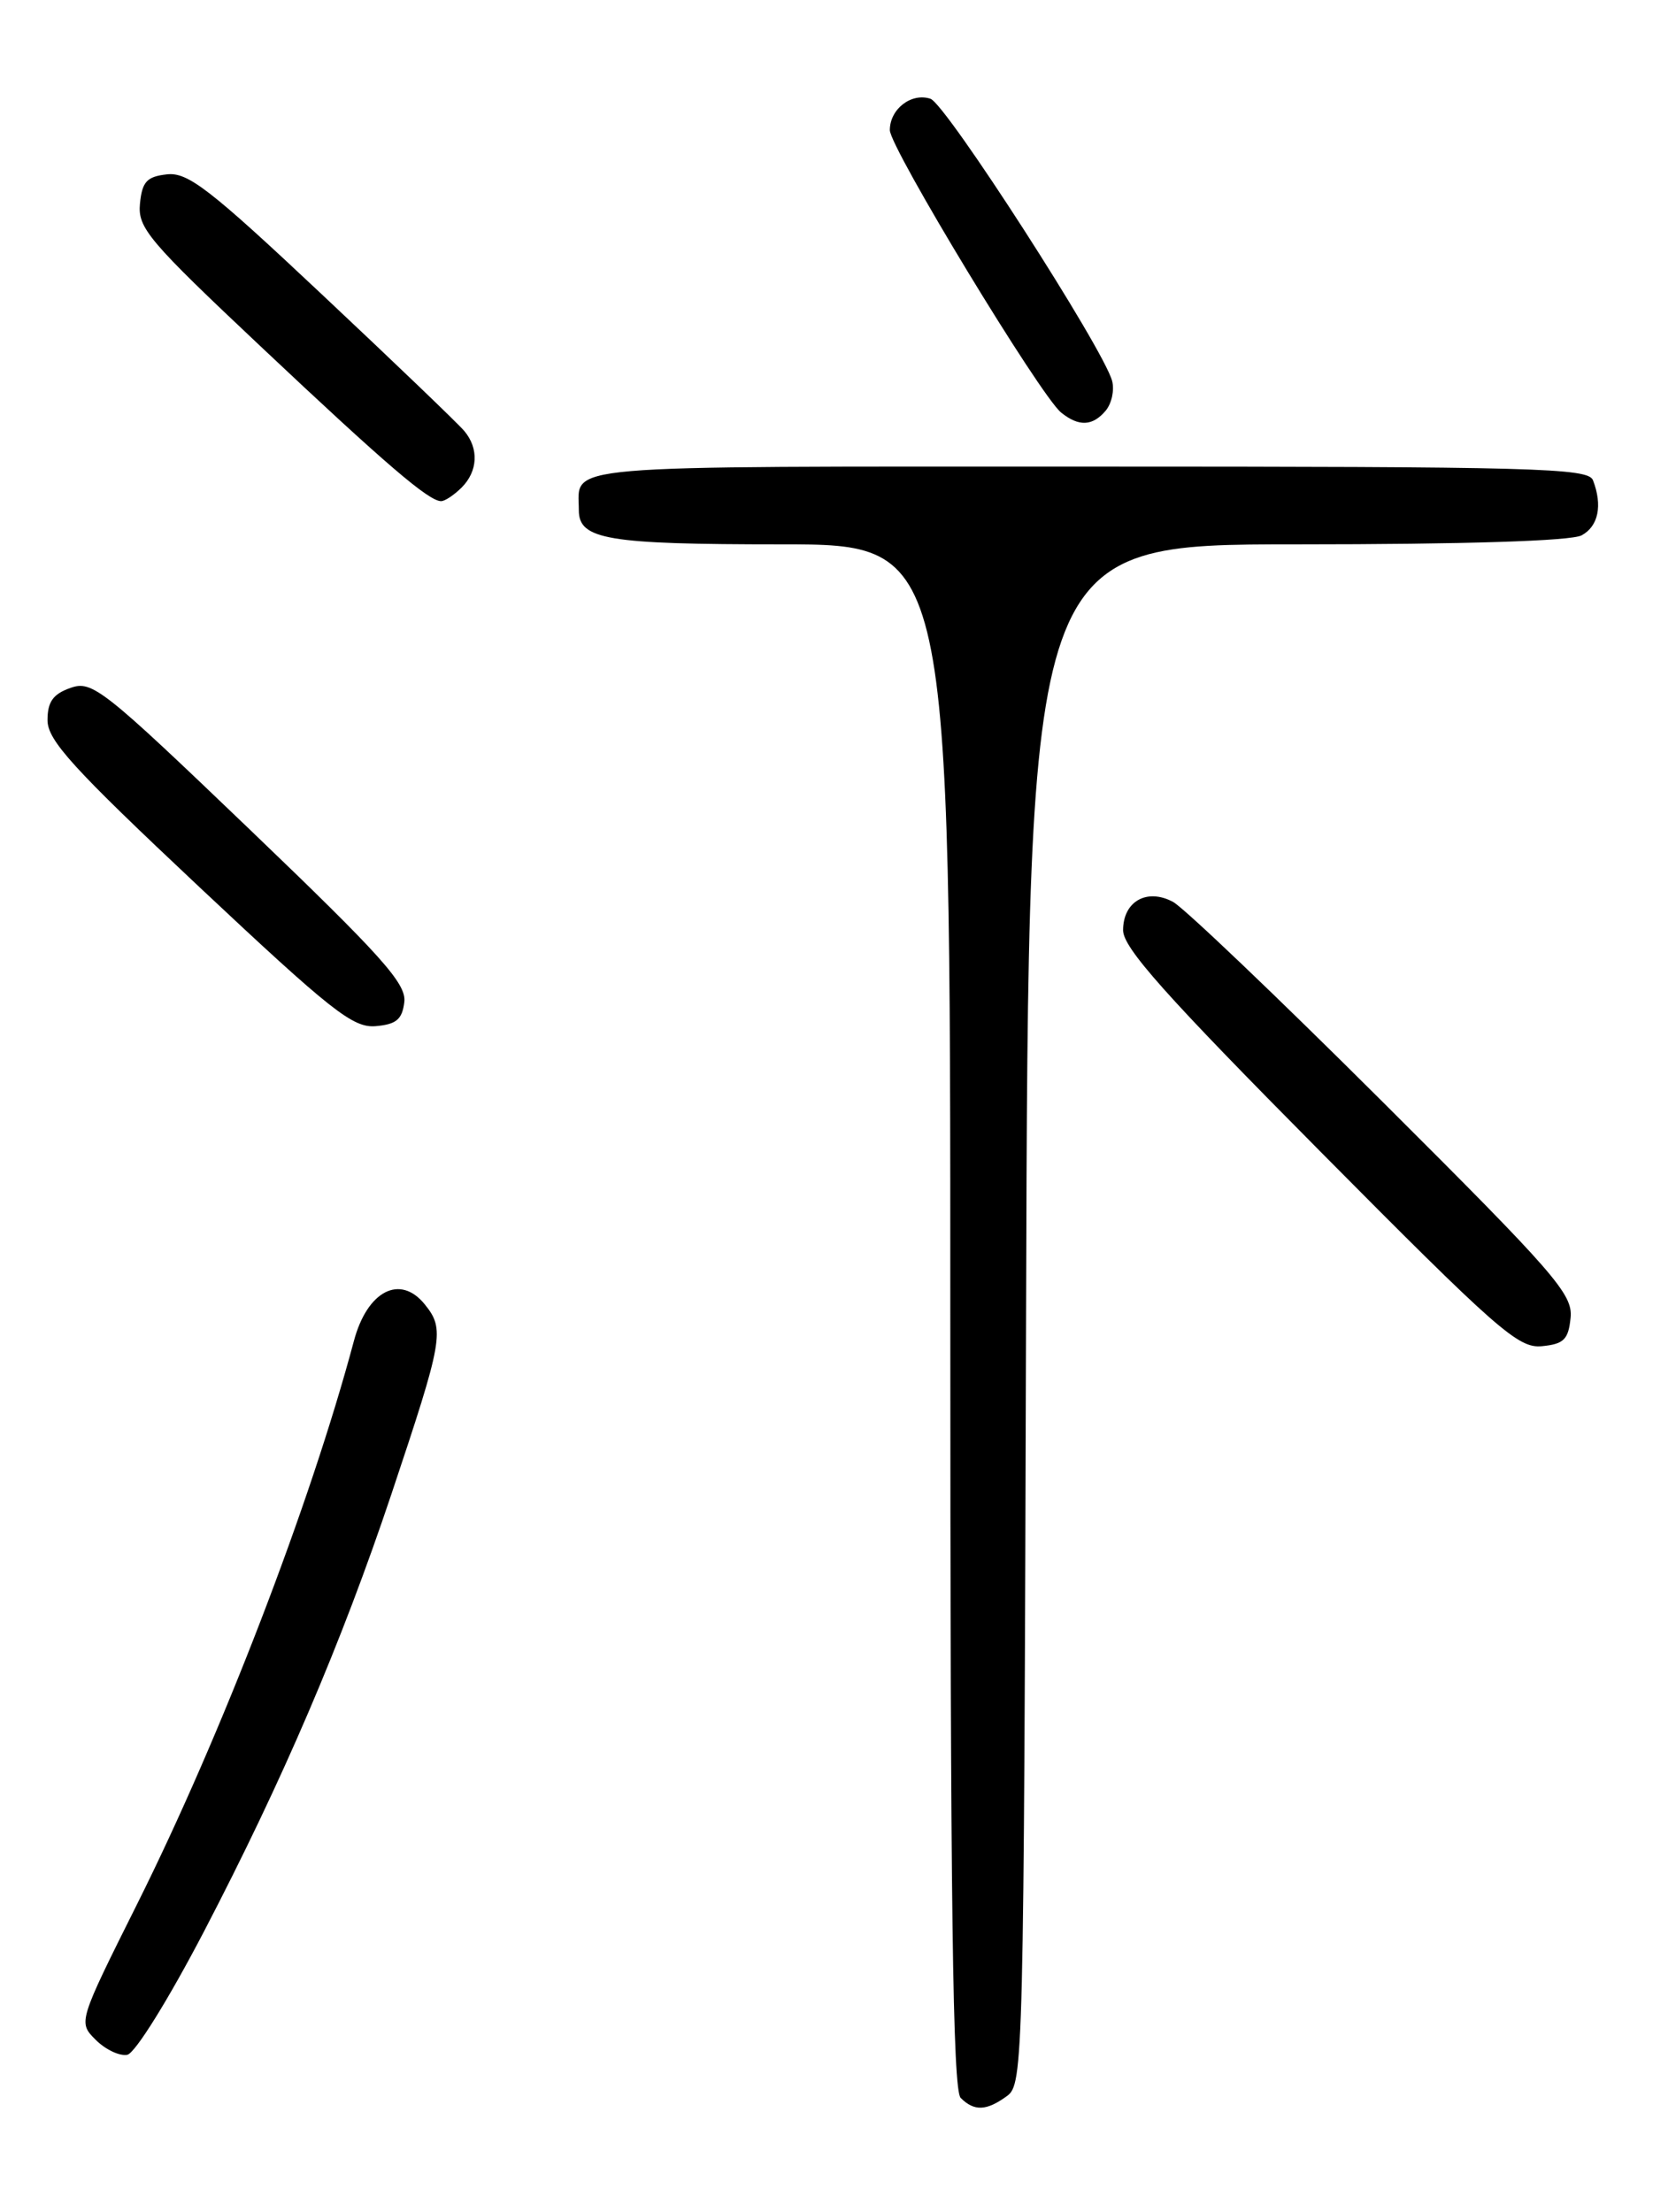 <?xml version="1.0" encoding="UTF-8" standalone="no"?>
<!DOCTYPE svg PUBLIC "-//W3C//DTD SVG 1.1//EN" "http://www.w3.org/Graphics/SVG/1.1/DTD/svg11.dtd" >
<svg xmlns="http://www.w3.org/2000/svg" xmlns:xlink="http://www.w3.org/1999/xlink" version="1.1" viewBox="0 0 194 256">
 <g >
 <path fill="currentColor"
d=" M 116.56 242.58 C 118.45 241.20 118.51 238.95 118.77 152.08 C 119.03 63.00 119.03 63.00 150.08 63.00 C 169.57 63.00 181.85 62.61 183.07 61.96 C 185.01 60.92 185.52 58.51 184.39 55.58 C 183.85 54.16 177.77 54.00 126.00 54.00 C 63.50 54.00 67.00 53.70 67.00 59.05 C 67.00 62.45 70.28 63.00 90.43 63.00 C 110.00 63.00 110.00 63.00 110.00 152.30 C 110.00 220.42 110.28 241.88 111.20 242.80 C 112.77 244.37 114.19 244.31 116.56 242.58 Z  M 23.63 223.50 C 32.75 205.99 39.50 190.24 45.30 172.94 C 51.32 154.94 51.51 153.86 49.16 150.95 C 46.31 147.43 42.50 149.40 40.96 155.21 C 35.92 174.08 25.65 200.77 15.92 220.27 C 9.04 234.04 9.04 234.04 11.08 236.08 C 12.20 237.20 13.84 237.98 14.73 237.81 C 15.63 237.64 19.50 231.42 23.63 223.50 Z  M 181.80 152.49 C 182.06 149.77 180.00 147.41 160.06 127.54 C 147.94 115.46 137.02 105.04 135.78 104.38 C 132.76 102.76 130.00 104.32 130.00 107.66 C 130.00 109.69 134.86 115.15 152.73 133.17 C 173.39 154.00 175.74 156.07 178.48 155.80 C 181.02 155.55 181.55 155.03 181.80 152.49 Z  M 46.80 115.96 C 47.04 113.83 44.21 110.67 28.96 96.05 C 11.89 79.69 10.68 78.73 8.17 79.61 C 6.14 80.32 5.50 81.22 5.50 83.35 C 5.50 85.68 8.41 88.88 23.00 102.59 C 38.40 117.05 40.86 118.99 43.50 118.76 C 45.88 118.55 46.56 117.98 46.80 115.96 Z  M 53.43 56.43 C 55.32 54.54 55.45 51.92 53.75 49.89 C 53.06 49.06 45.67 41.97 37.31 34.12 C 24.25 21.84 21.74 19.90 19.31 20.18 C 16.99 20.44 16.45 21.03 16.20 23.58 C 15.93 26.38 17.19 27.87 30.20 40.12 C 44.69 53.77 49.63 58.00 51.06 58.00 C 51.50 58.00 52.56 57.29 53.43 56.43 Z  M 128.00 47.51 C 128.68 46.68 129.01 45.15 128.73 44.09 C 127.77 40.41 109.49 12.01 107.70 11.43 C 105.49 10.70 103.00 12.62 103.00 15.06 C 103.00 17.09 120.42 45.80 122.83 47.75 C 124.88 49.40 126.48 49.33 128.00 47.51 Z "/>
</g>
</svg>